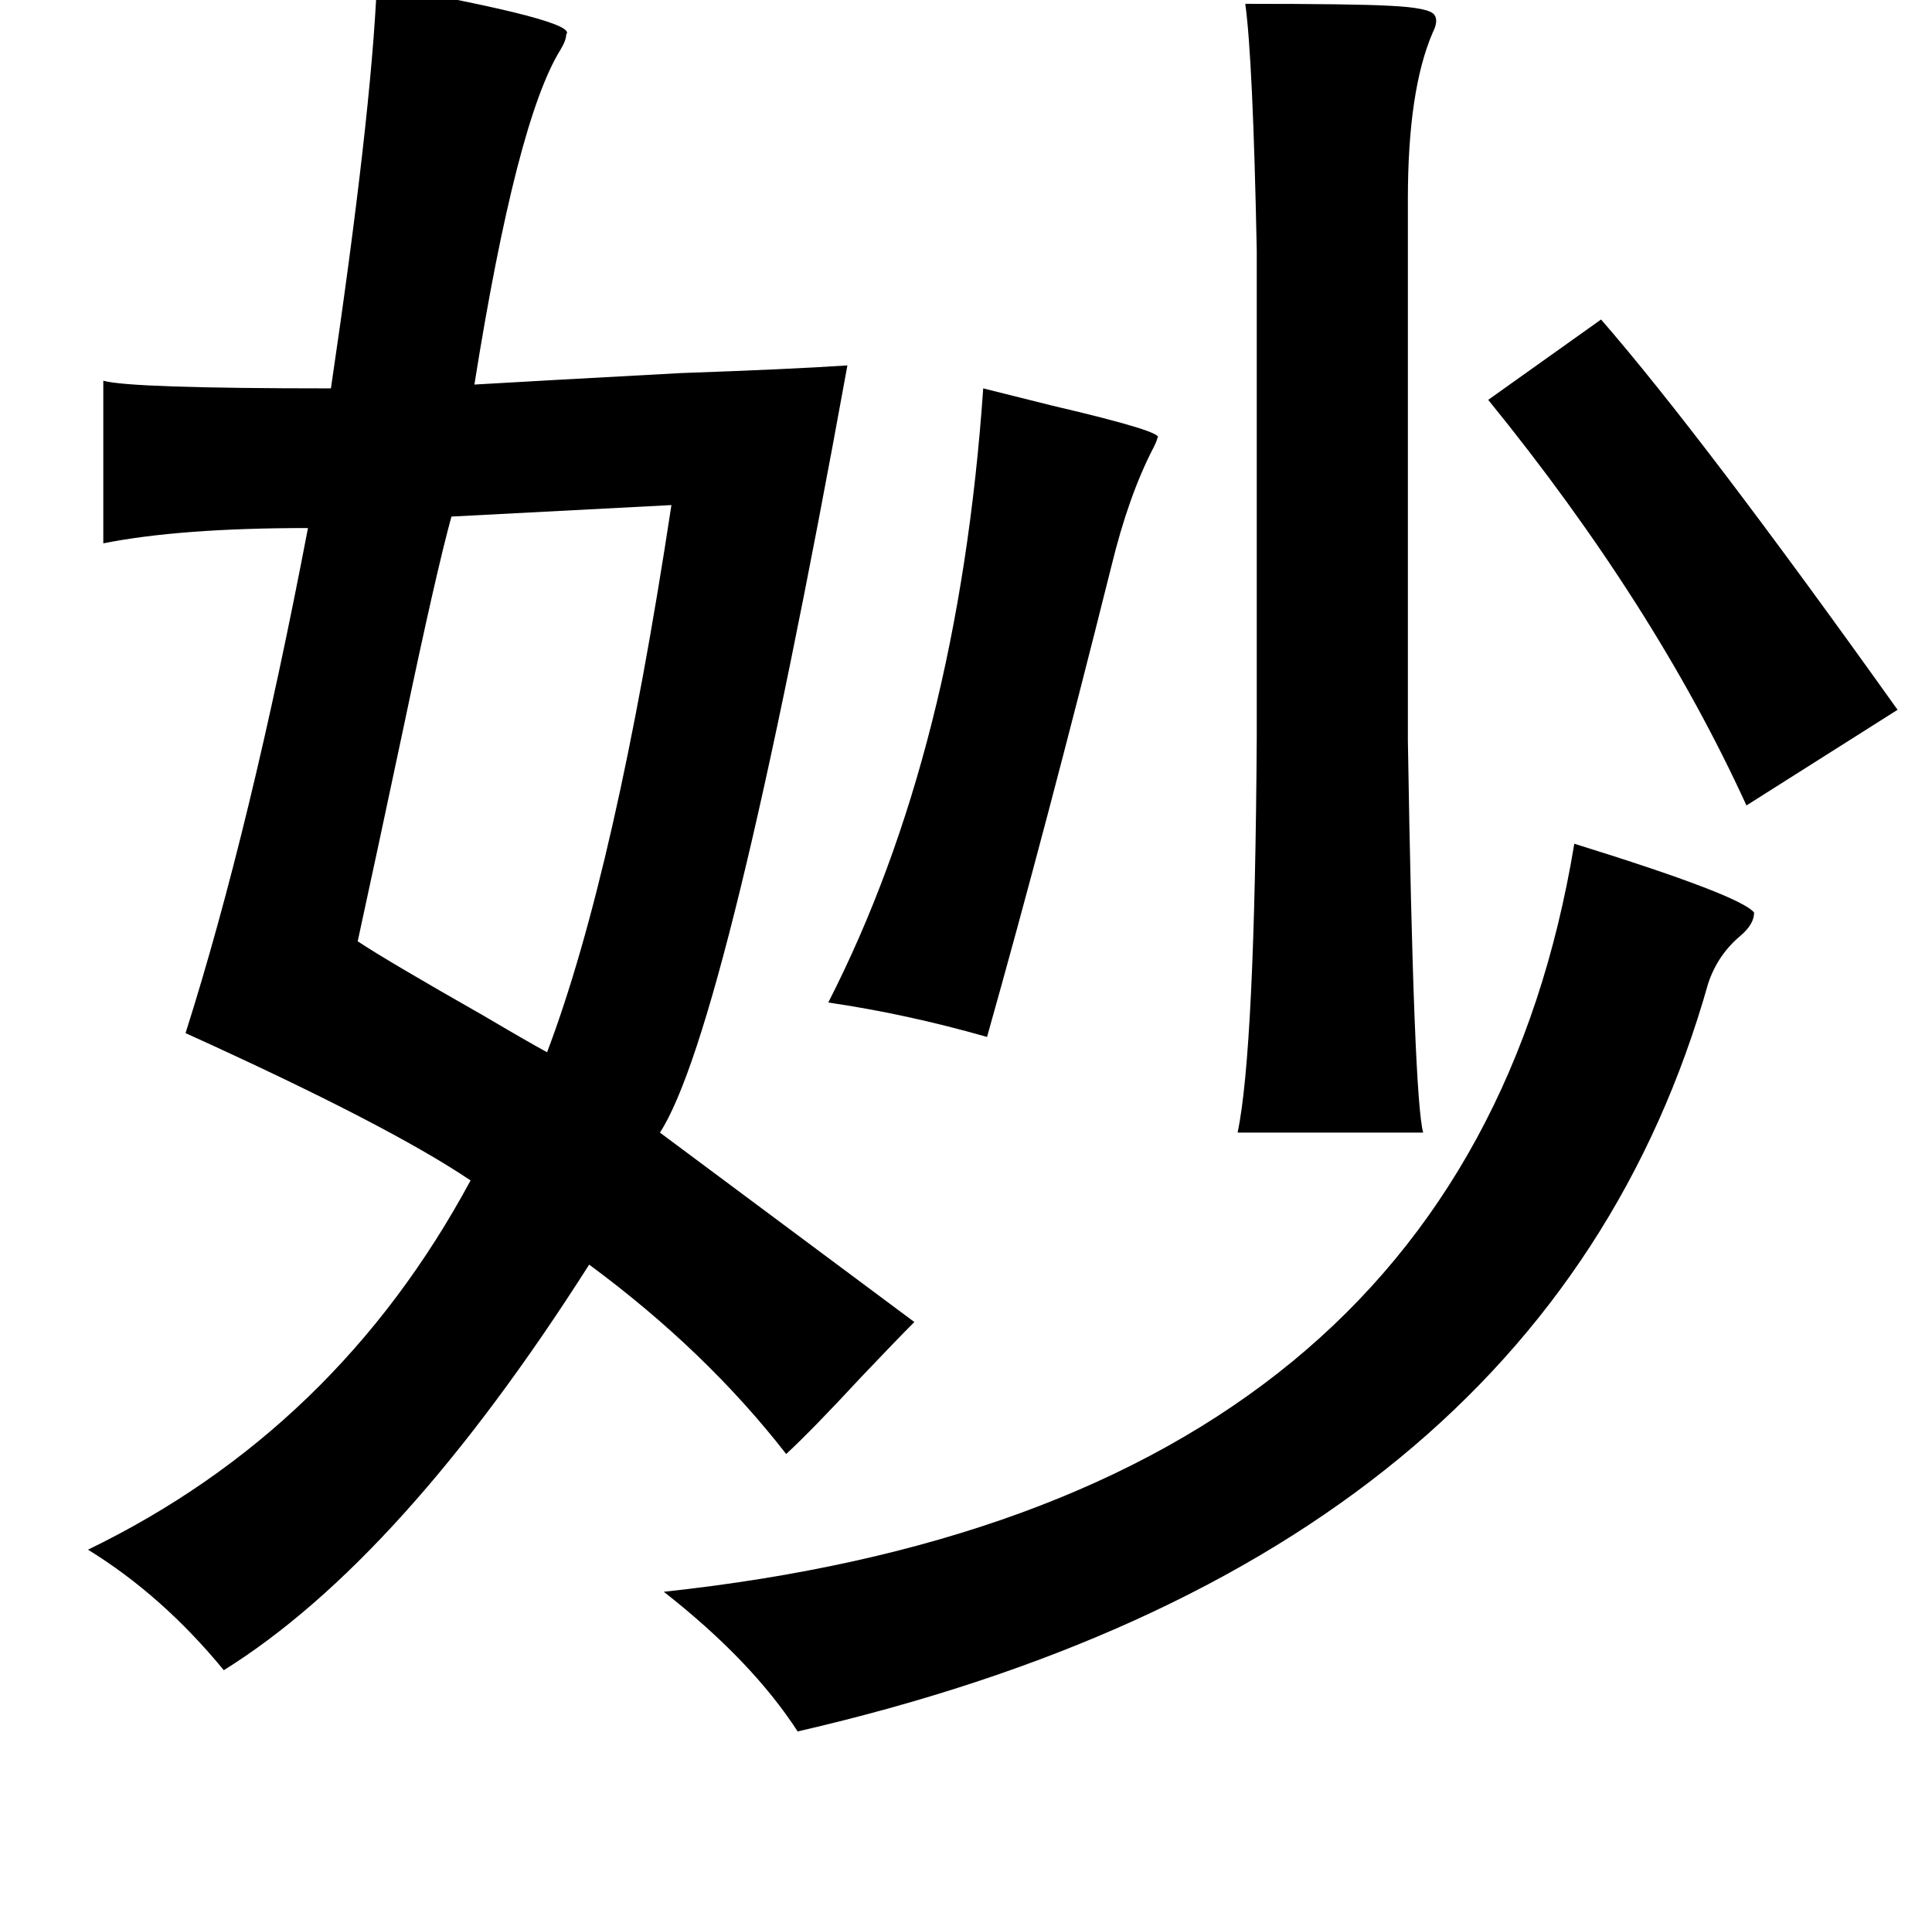<?xml version="1.0" standalone="no"?>
<!DOCTYPE svg PUBLIC "-//W3C//DTD SVG 1.1//EN" "http://www.w3.org/Graphics/SVG/1.1/DTD/svg11.dtd" >
<svg xmlns="http://www.w3.org/2000/svg" xmlns:xlink="http://www.w3.org/1999/xlink" version="1.1" viewBox="-10 0 1010 1000">
   <path fill="currentColor"
d="M187 -8q106 19 99 26q0 3 -3 8q-23 37 -45 175q34 -2 108 -6q57 -2 87 -4q-63 347 -98 401l133 99q-9 9 -28 29q-25 27 -39 40q-42 -54 -103 -99q-98 154 -191 212q-32 -39 -71 -63q130 -63 200 -193q-43 -29 -149 -77q34 -107 64 -264q-67 0 -107 8v-85q14 4 119 4
q21 -142 24 -211zM641 2q57 0 75 1q22 1 24 5q2 3 -1 9q-13 30 -13 87v283q3 187 8 205h-97q9 -43 10 -207v-254q-2 -100 -6 -129zM827 167q53 61 155 204l-79 50q-48 -105 -135 -212zM504 203l36 9q60 14 55 17q0 1 -2 5q-13 25 -22 62q-34 136 -65 246q-42 -12 -83 -18
q68 -133 81 -321zM341 264l-115 6q-8 29 -25 110q-14 66 -24 112q15 10 66 39q22 13 33 19q36 -95 65 -286zM813 441q87 27 94 36q0 6 -7 12q-12 10 -17 25q-85 301 -476 391q-24 -37 -70 -73q419 -45 476 -391z" />
</svg>
